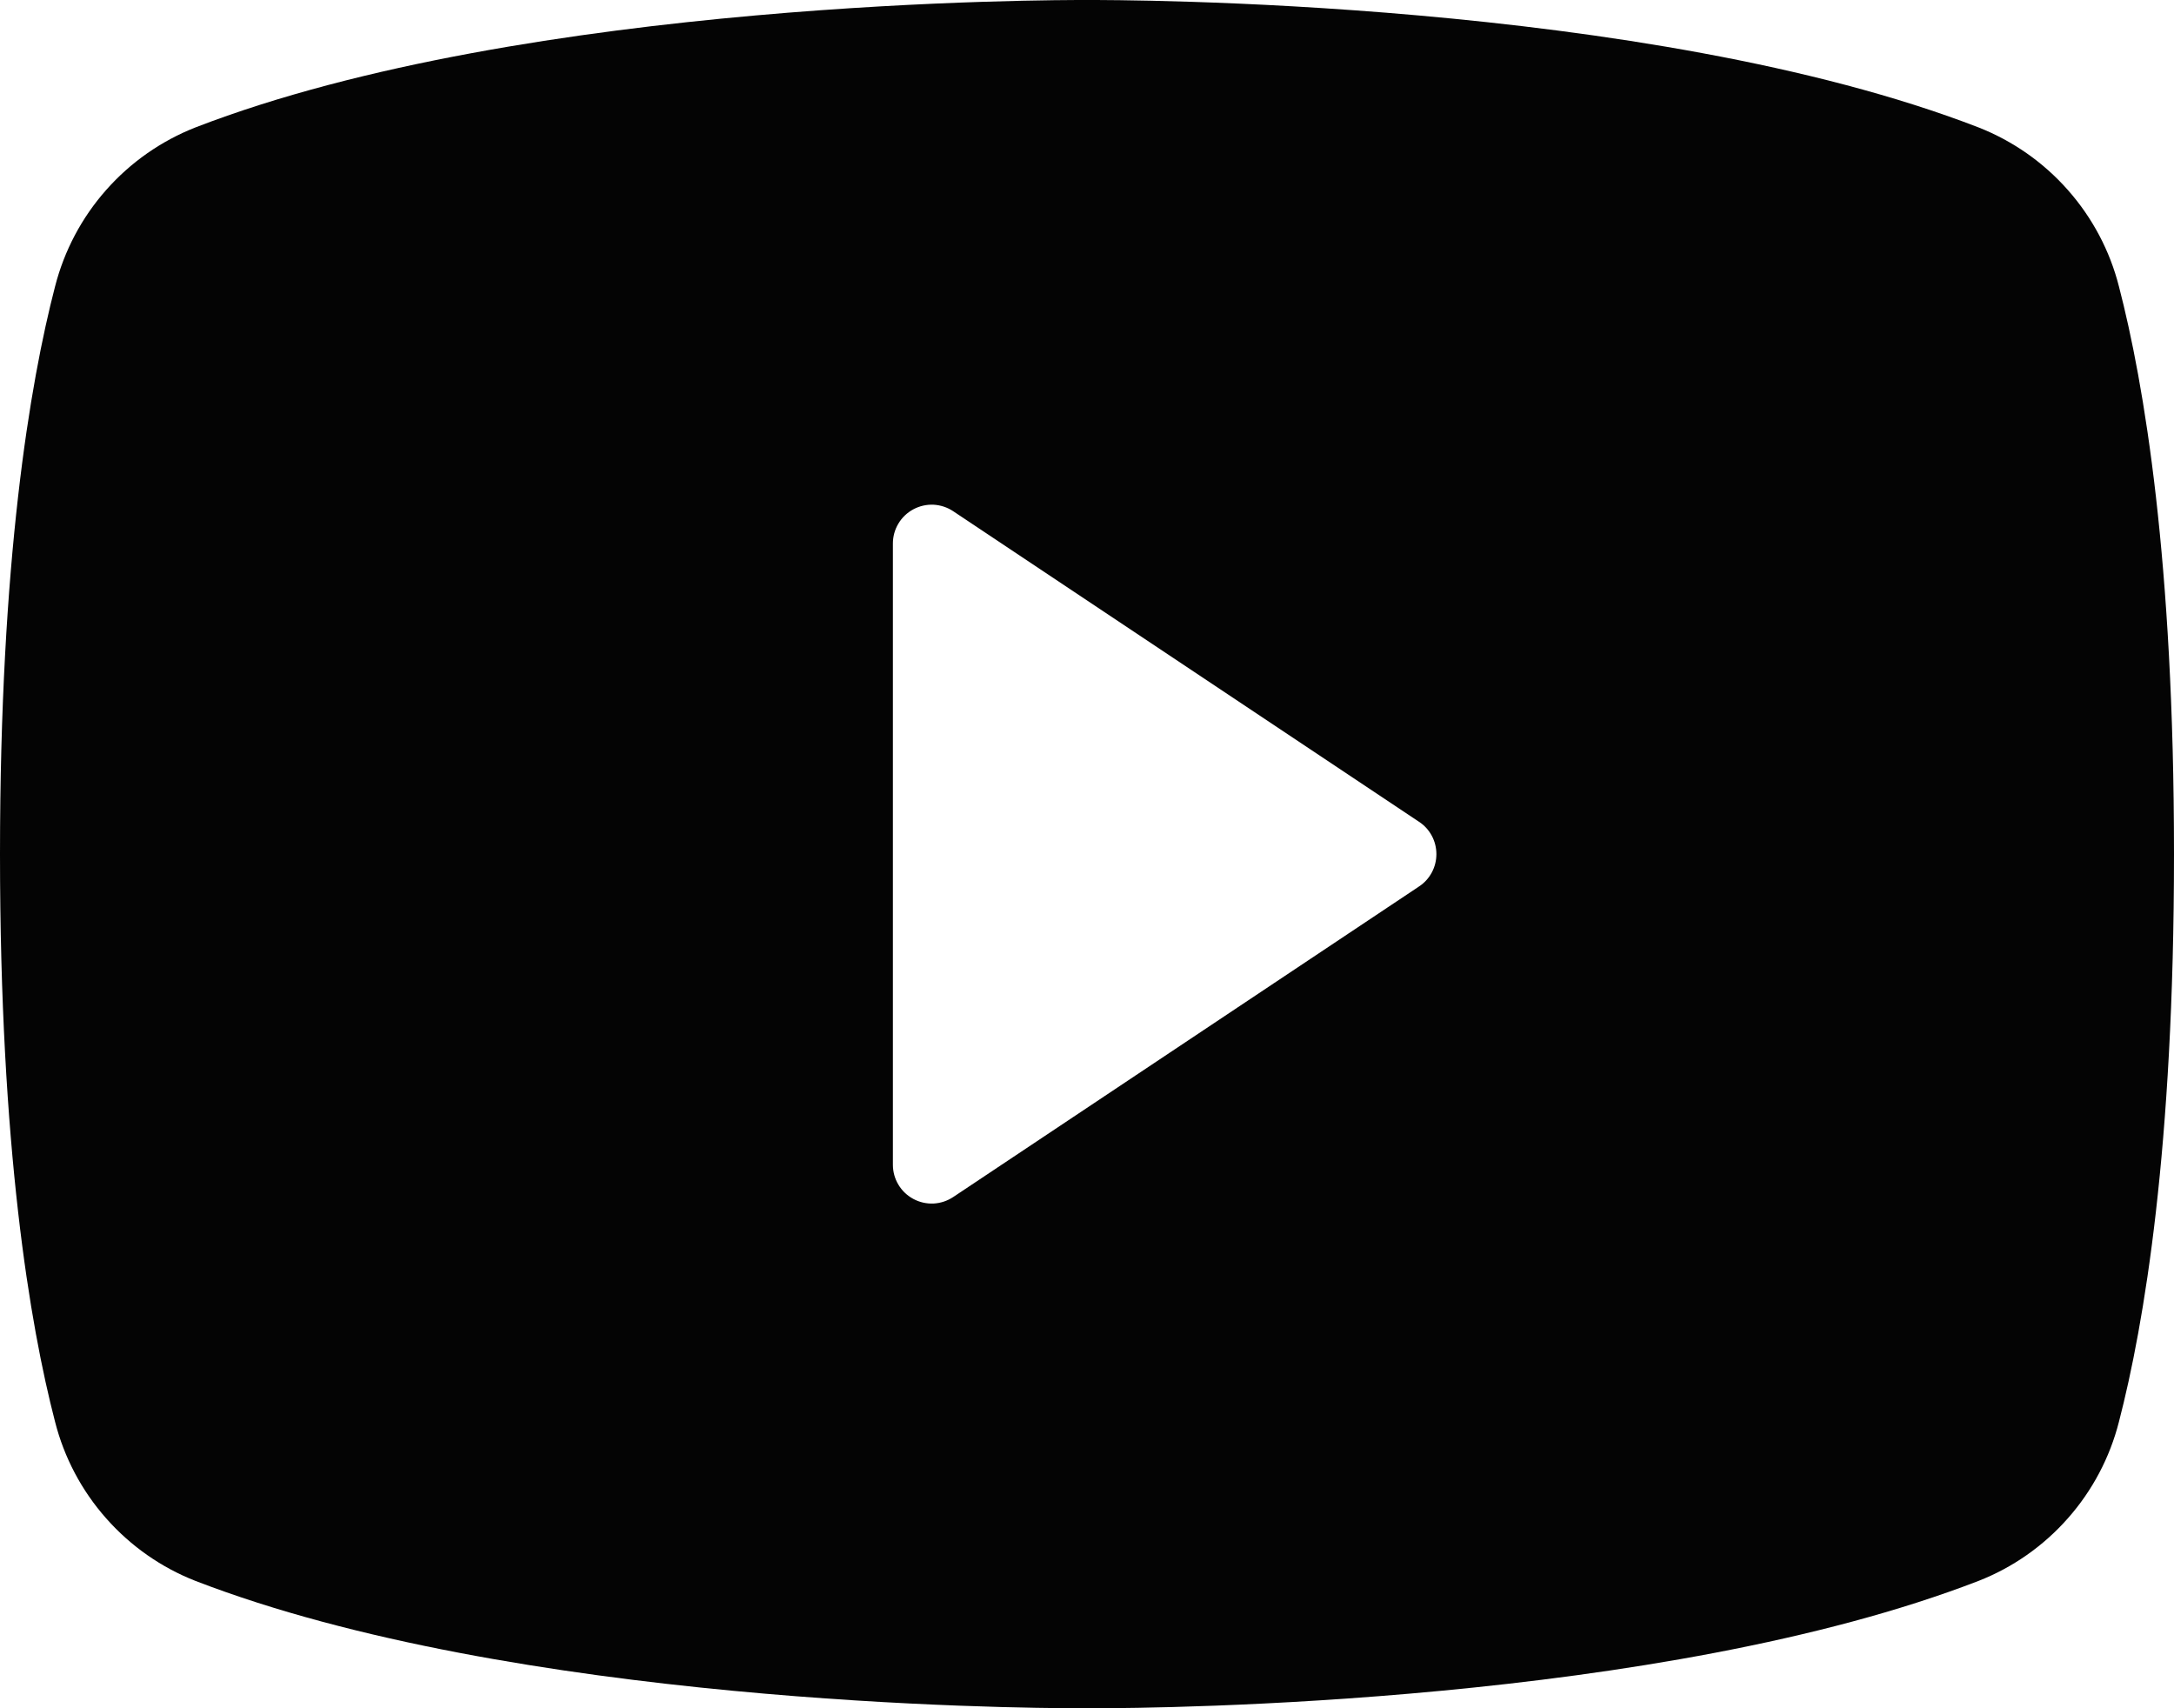 <svg width="28" height="22" viewBox="0 0 28 22" fill="none" xmlns="http://www.w3.org/2000/svg">
<path d="M27.291 3.69C27.174 3.229 26.948 2.803 26.633 2.447C26.318 2.09 25.923 1.814 25.48 1.64C21.195 -0.015 14.375 4.75492e-06 14 4.75492e-06C13.625 4.75492e-06 6.805 -0.015 2.52 1.64C2.077 1.814 1.682 2.09 1.367 2.447C1.052 2.803 0.827 3.229 0.709 3.69C0.385 4.938 0 7.218 0 11C0 14.783 0.385 17.062 0.709 18.31C0.826 18.771 1.052 19.198 1.367 19.554C1.682 19.911 2.077 20.188 2.52 20.361C6.625 21.945 13.05 22 13.918 22H14.082C14.95 22 21.379 21.945 25.48 20.361C25.923 20.188 26.318 19.911 26.633 19.554C26.948 19.198 27.174 18.771 27.291 18.31C27.615 17.06 28 14.783 28 11C28 7.218 27.615 4.938 27.291 3.69ZM18.277 11.416L12.277 15.416C12.202 15.466 12.115 15.495 12.024 15.5C11.934 15.504 11.844 15.484 11.764 15.441C11.684 15.398 11.617 15.335 11.571 15.257C11.524 15.179 11.5 15.091 11.5 15V7C11.5 6.909 11.524 6.821 11.571 6.743C11.617 6.665 11.684 6.602 11.764 6.559C11.844 6.516 11.934 6.496 12.024 6.5C12.115 6.505 12.202 6.534 12.277 6.584L18.277 10.584C18.346 10.629 18.402 10.691 18.441 10.764C18.48 10.836 18.5 10.918 18.5 11C18.5 11.082 18.48 11.164 18.441 11.236C18.402 11.309 18.346 11.371 18.277 11.416Z" fill="#040404"/>
</svg>
